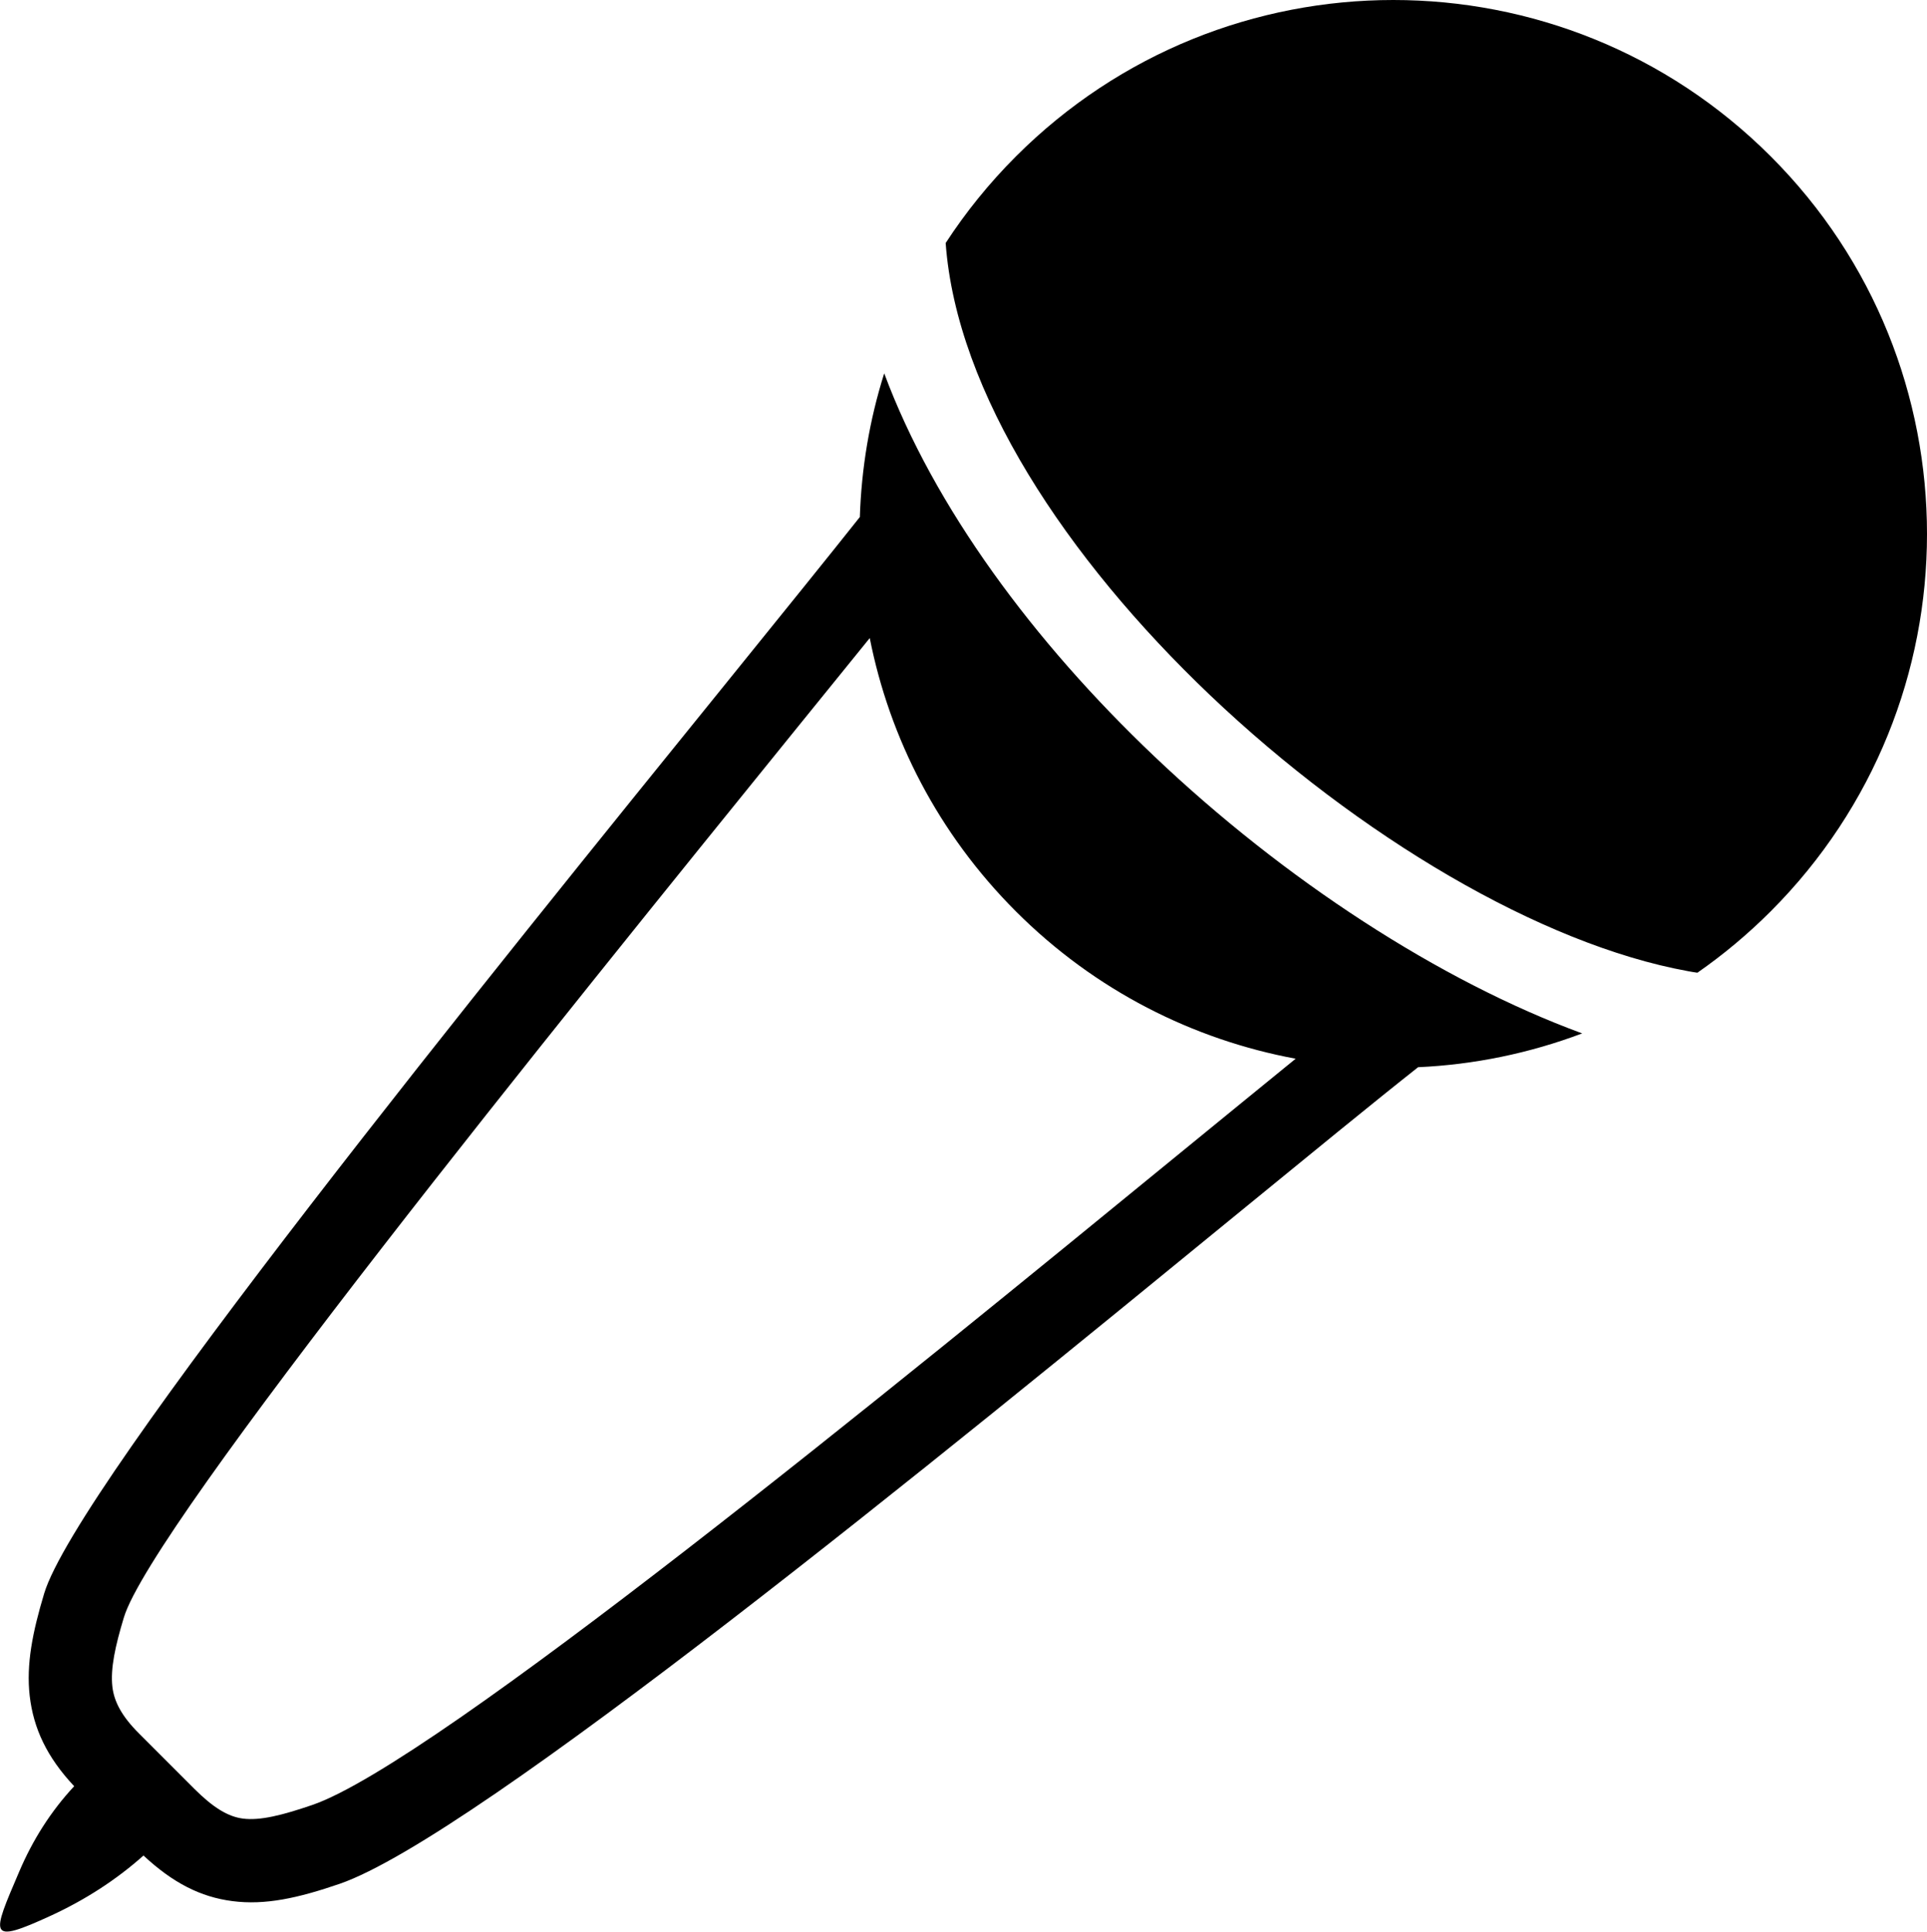 <?xml version="1.0" encoding="utf-8"?><svg fill="currentColor" version="1.1" id="Layer_1" xmlns="http://www.w3.org/2000/svg" xmlns:xlink="http://www.w3.org/1999/xlink" x="0px" y="0px" viewBox="0 0 122.61 122.88" style="enable-background:new 0 0 122.61 122.88" xml:space="preserve"><style type="text/css">.st0{fill-rule:evenodd;clip-rule:evenodd;}</style><g><path class="st0" d="M112.67,9.95C106.04,3.32,97.35,0,88.65,0c-8.69,0-17.38,3.32-24.01,9.95c-1.71,1.71-3.2,3.56-4.47,5.51 c0.69,9.51,7.69,20.07,16.83,28.77c9.44,8.97,21.04,15.85,30.4,17.55c0.2,0.04,0.4,0.07,0.6,0.1c1.64-1.14,3.2-2.44,4.66-3.9 c6.63-6.63,9.95-15.32,9.95-24.01C122.61,25.27,119.3,16.58,112.67,9.95L112.67,9.95z M4.72,113.63c-1.49,1.6-2.64,3.42-3.5,5.44 c-1.74,4.07-2.05,4.67,2.05,2.78c2.14-0.99,4.11-2.25,5.86-3.81c1.87,1.74,3.63,2.64,5.66,2.9c2.08,0.27,4.17-0.19,6.82-1.1 c8.65-2.98,38.46-27.36,57.02-42.54c4.76-3.89,8.75-7.16,11.6-9.41c3.55-0.16,7.07-0.88,10.44-2.15 c-9.07-3.33-18.96-9.77-27.24-17.64c-7.65-7.27-13.99-15.81-17.17-24.35c-0.94,2.98-1.45,6.05-1.55,9.14 c-1.95,2.46-4.8,5.98-8.26,10.26C31.32,61.84,4.89,94.47,2.81,101.37c-0.74,2.46-1.15,4.51-0.92,6.52 C2.13,109.95,2.98,111.78,4.72,113.63L4.72,113.63z M82.44,67.35c-2.08,1.69-4.51,3.68-7.17,5.85 C57,88.14,27.67,112.14,19.88,114.82c-1.93,0.66-3.33,1.01-4.42,0.87c-0.95-0.12-1.9-0.7-3.09-1.89l-3.54-3.54 c-1.07-1.07-1.57-2-1.68-2.96c-0.13-1.15,0.18-2.58,0.73-4.4c1.78-5.9,27.78-38.01,42.67-56.4c1.77-2.19,3.39-4.19,4.79-5.91 c1.26,6.37,4.36,12.45,9.3,17.39C69.68,63.02,75.92,66.14,82.44,67.35L82.44,67.35z"/></g></svg>